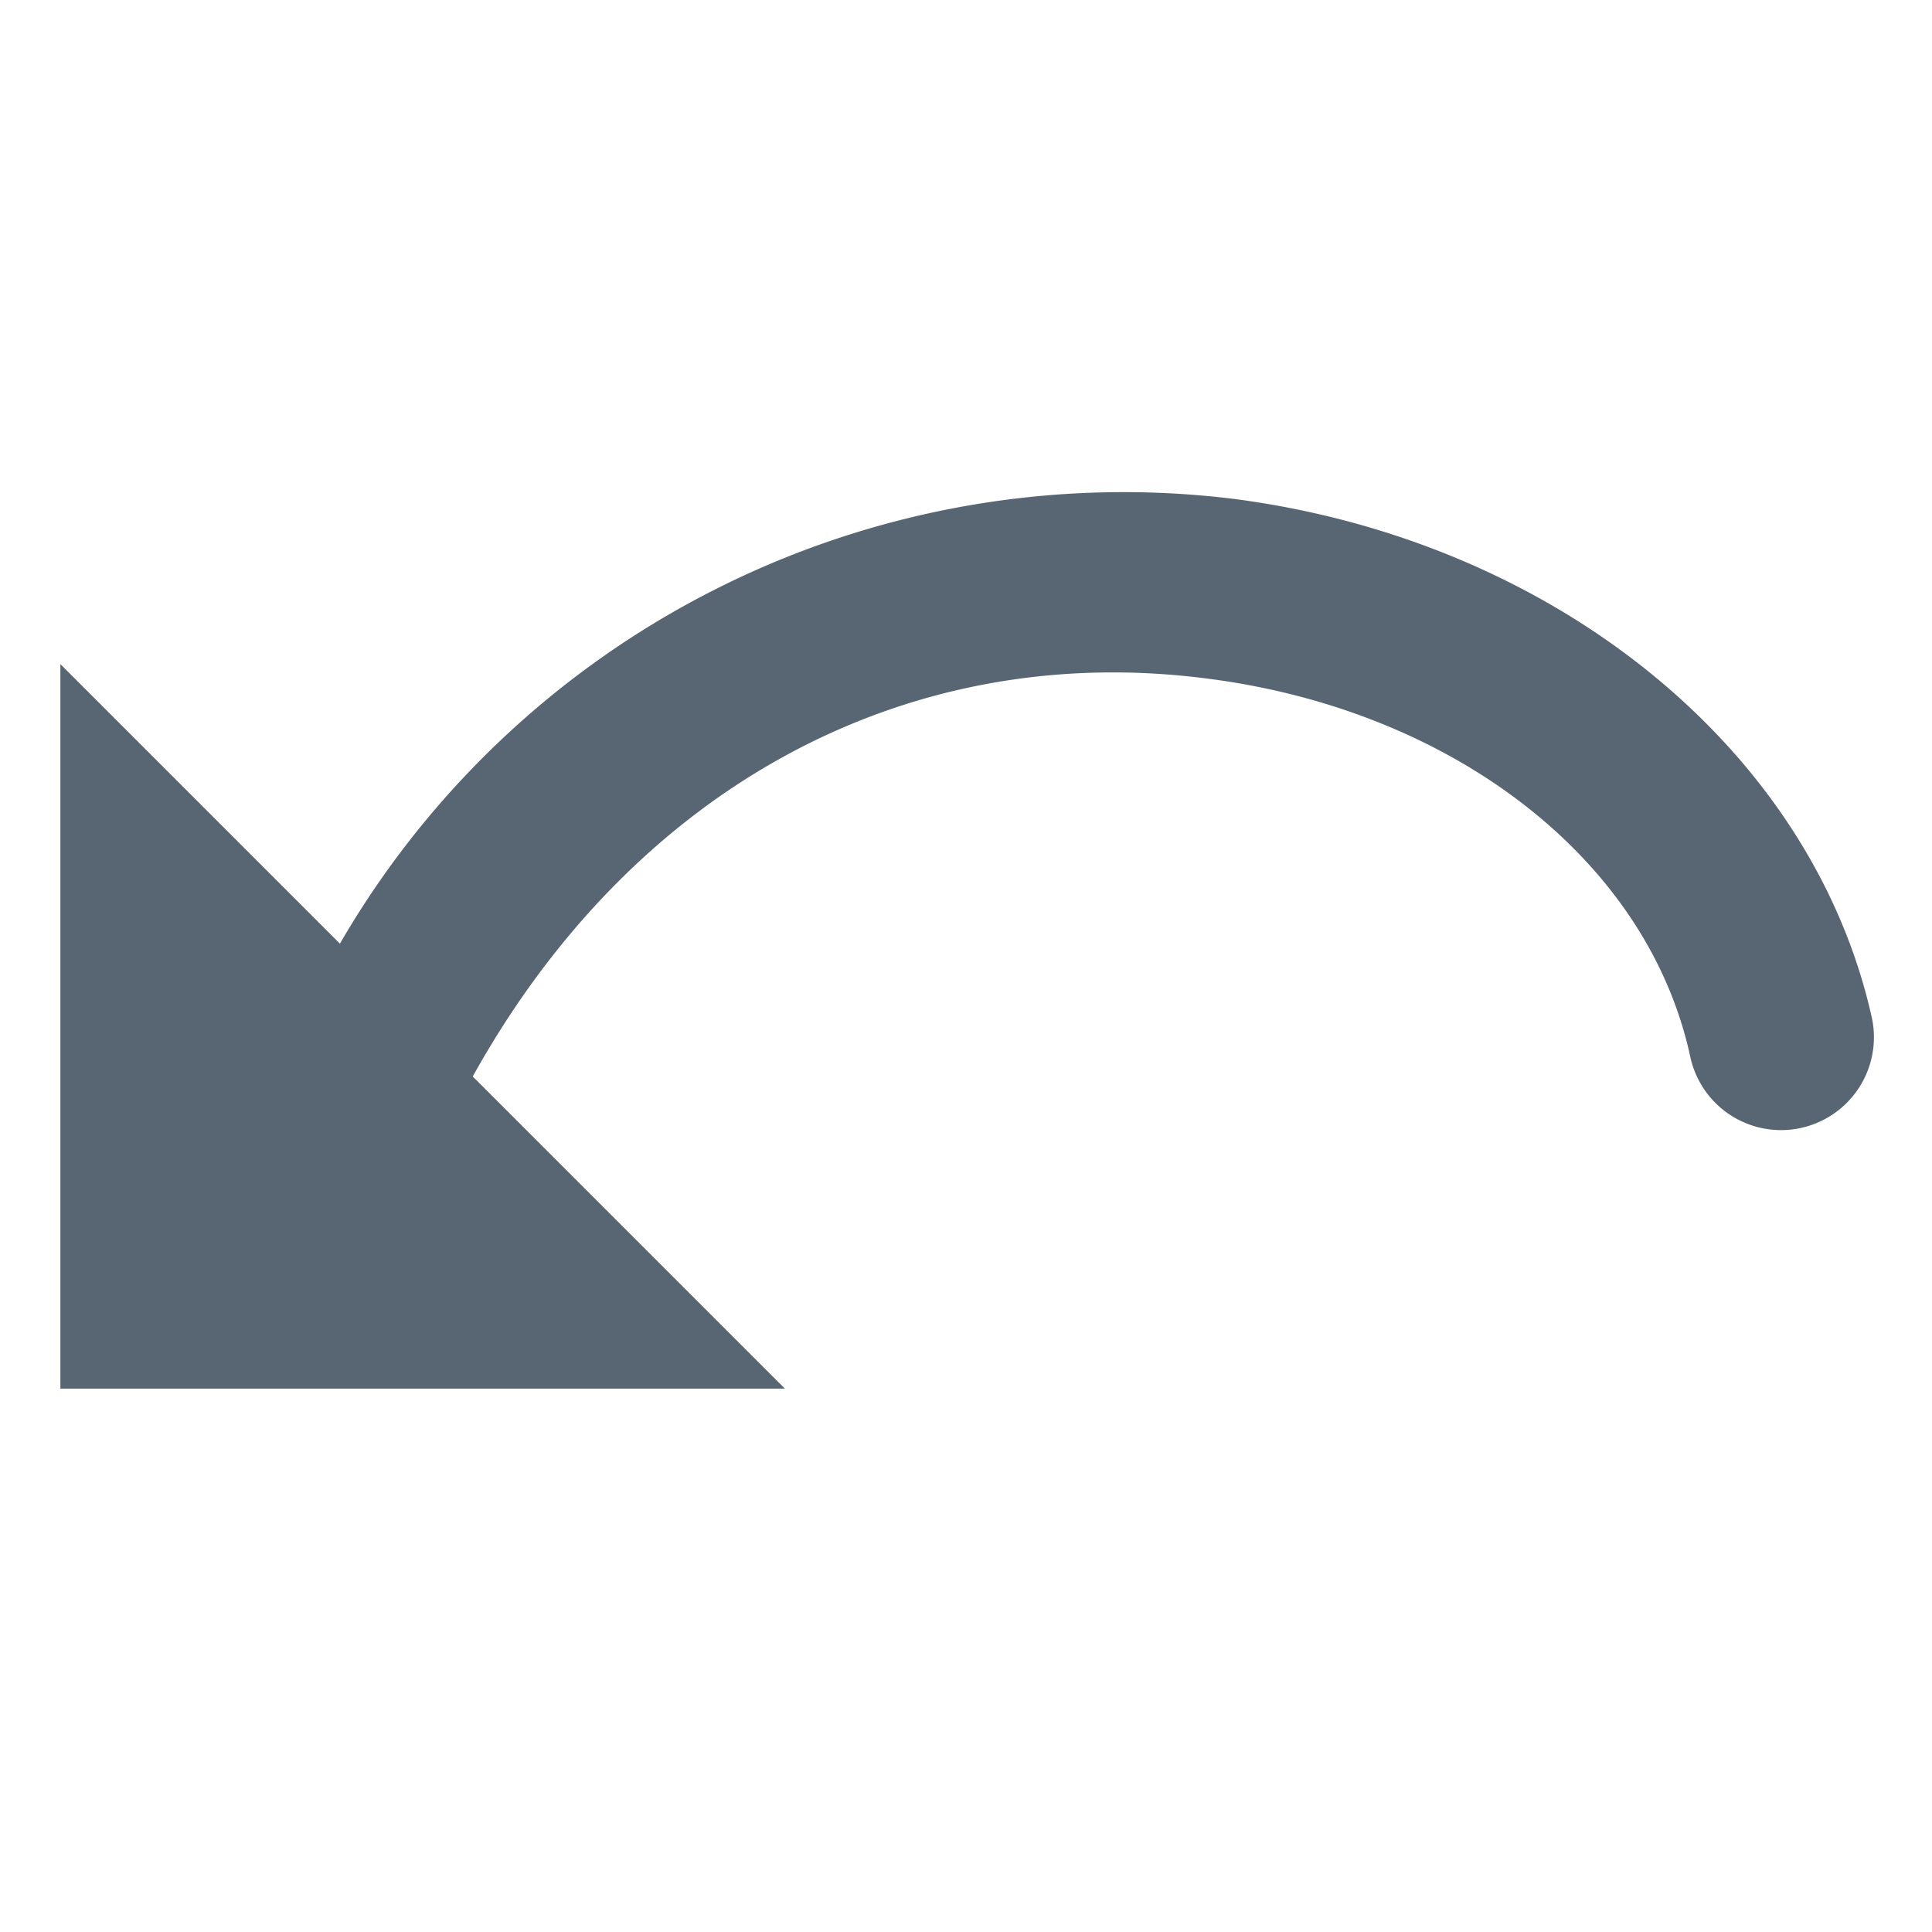 <svg id="Layer_1" data-name="Layer 1" xmlns="http://www.w3.org/2000/svg" viewBox="0 0 32 32"><title>CancelSaving_32</title><path d="M31,16.84c-1-4.45-5.28-7.9-10.59-8.58A15,15,0,0,0,5.63,15.63L1,11V23H13L7.83,17.83C10.48,13.06,15,10.59,20,11.24c4.07,0.52,7.3,3,8,6.28A1.5,1.5,0,0,0,31,16.84Z" fill="#576672"/></svg>